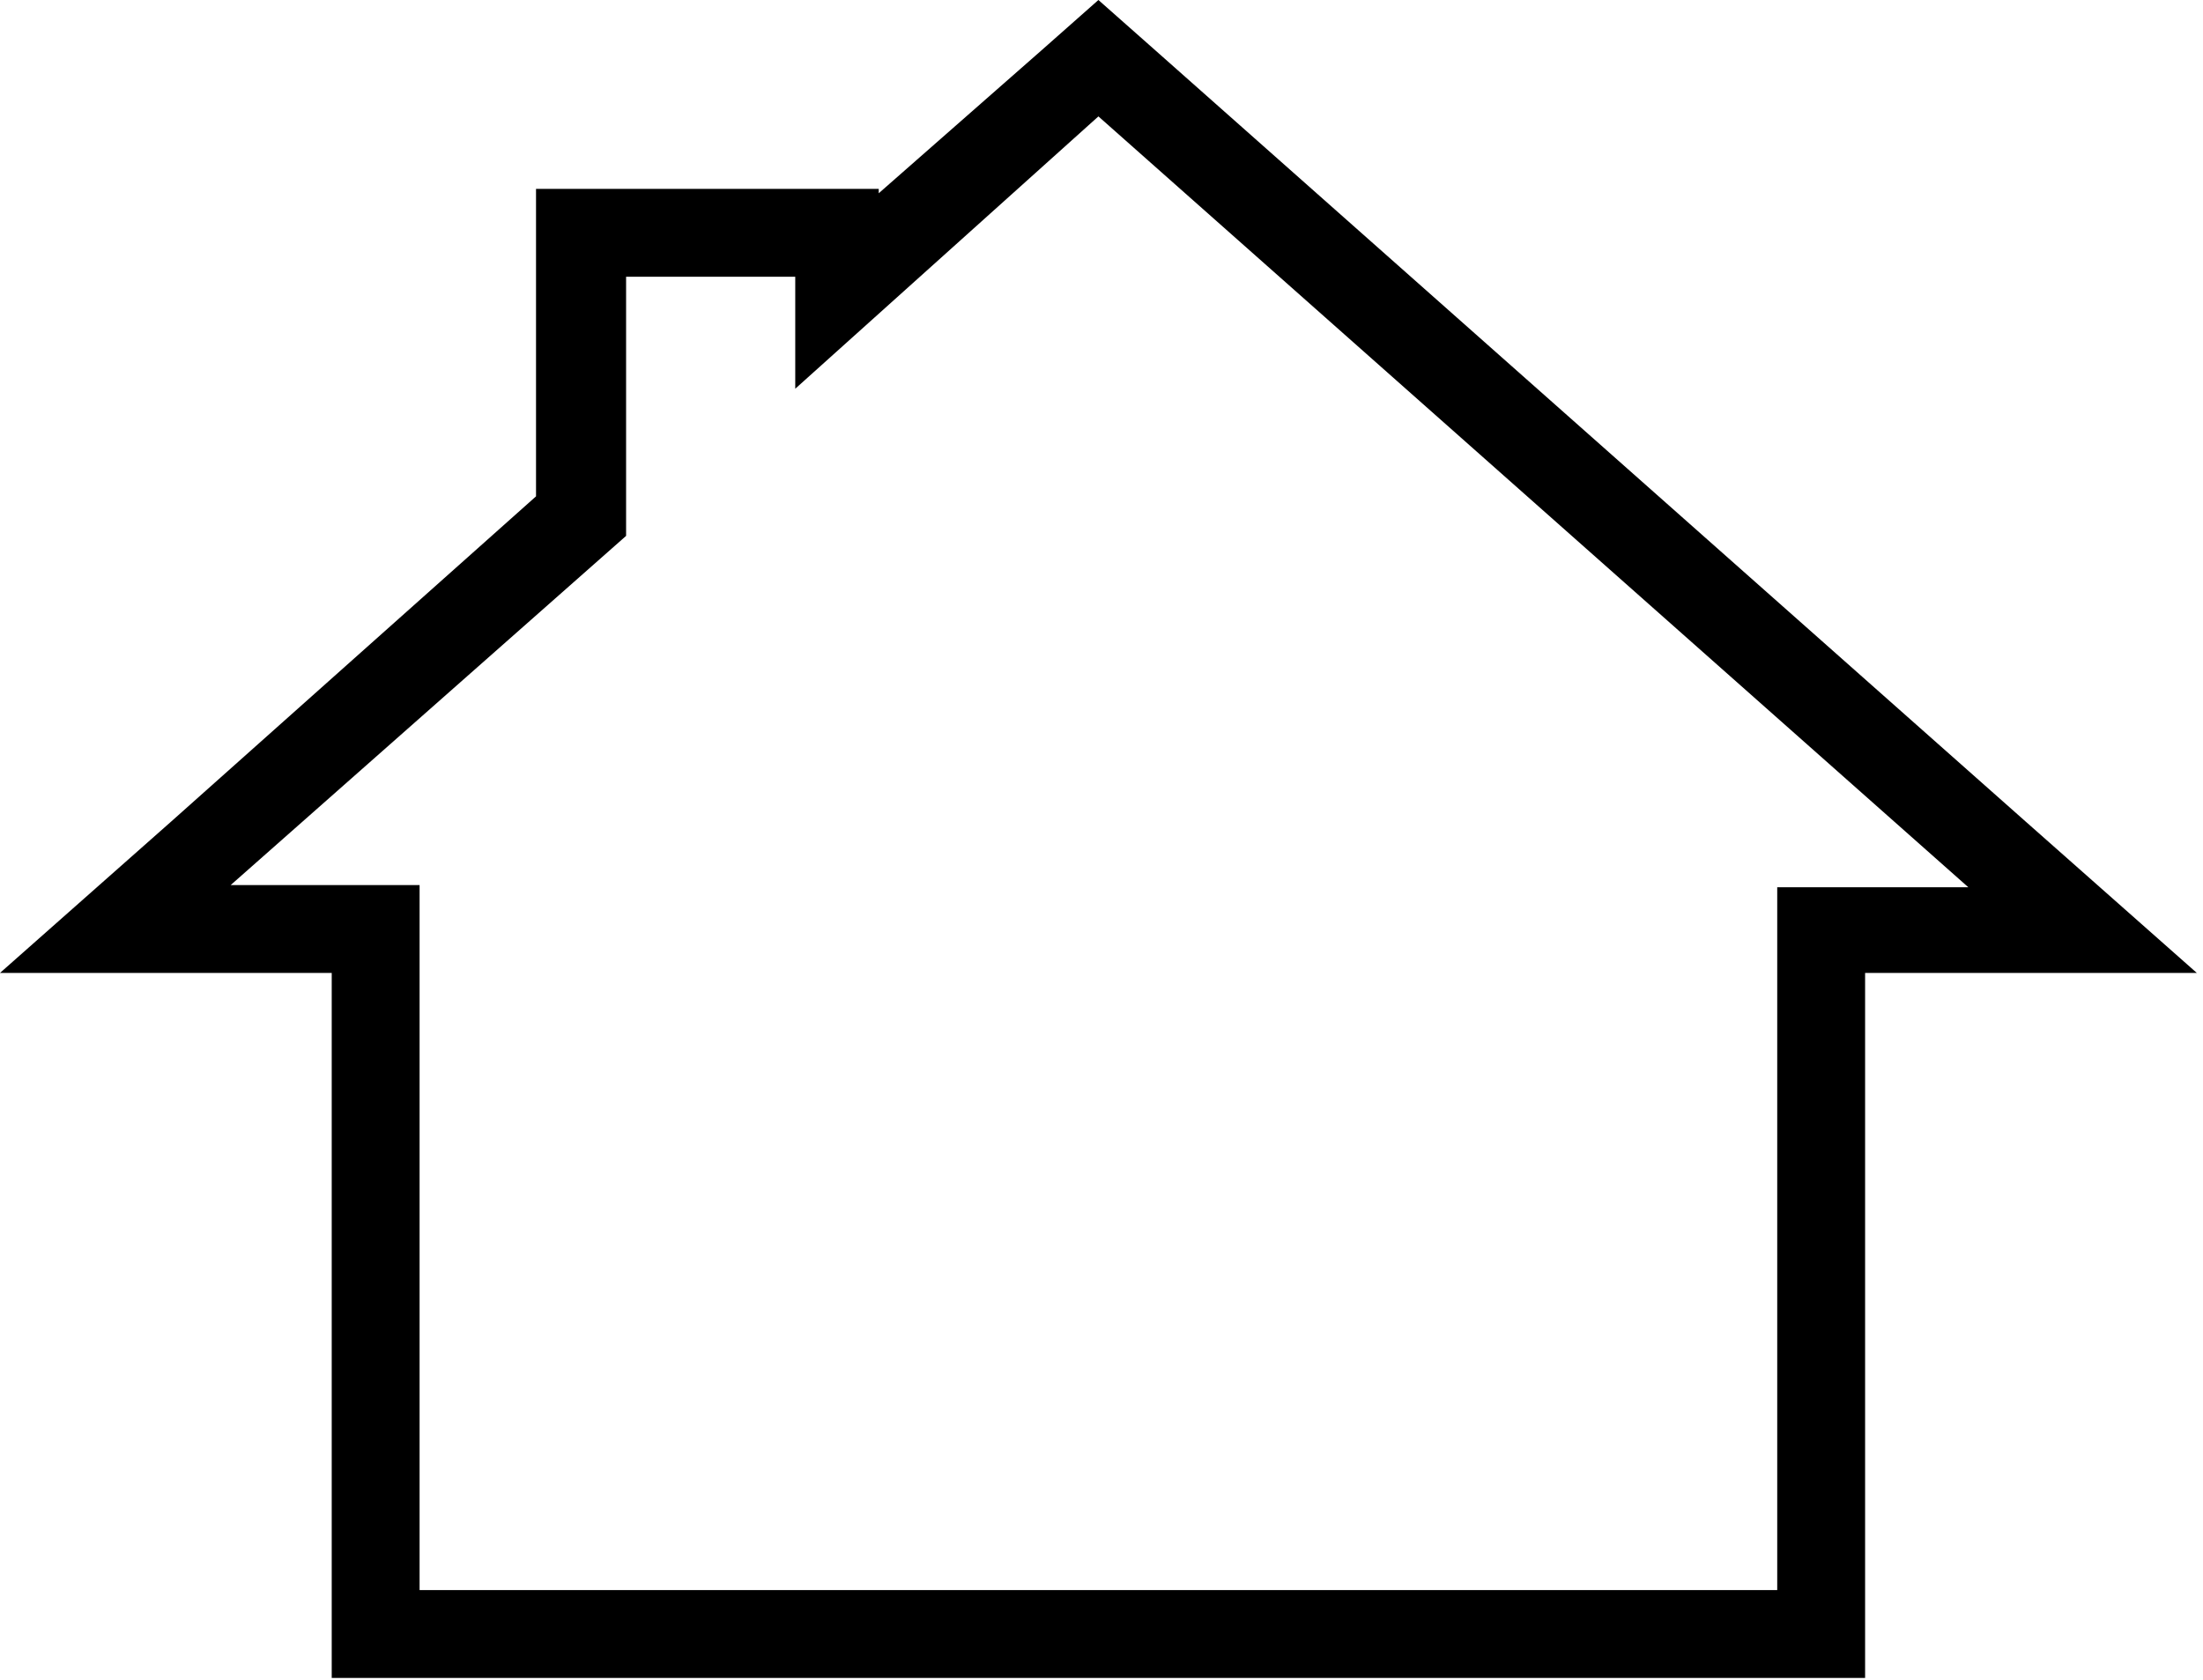 <?xml version="1.0" encoding="UTF-8" standalone="no"?>
<!DOCTYPE svg PUBLIC "-//W3C//DTD SVG 1.1//EN" "http://www.w3.org/Graphics/SVG/1.1/DTD/svg11.dtd">
<svg xmlns="http://www.w3.org/2000/svg" xmlns:xl="http://www.w3.org/1999/xlink" version="1.1" viewBox="257 458 291 222" width="291pt" height="222pt" xmlns:dc="http://purl.org/dc/elements/1.1/">
  <defs/>
  <g stroke="none" stroke-opacity="1" stroke-dasharray="none" fill="none" fill-opacity="1">
    <title>Canvas 1</title>
    <g>
      <title>Layer 1</title>
      <filter id="blur-filter">
        <feGaussianBlur in="SourceGraphic" stdDeviation="10" />
      </filter>
      <path d="M 336.092 490.35 L 368.092 493.35 L 400.092 465.35 L 531.092 579.35 L 494.092 582.35 L 498.092 672.35 L 307.092 670.35 L 309.592 579.2 L 269.092 580.2 L 308.092 550.35 L 333.092 525.35 Z" fill="white"/>
      <path id="glow" d="M 524.549 566.529 L 409.636 464.674 L 402.092 458 L 394.547 464.674 L 373.073 483.536 L 373.073 482.956 L 327.805 482.956 L 327.805 523.581 L 279.634 566.529 L 257 586.551 L 300.818 586.551 L 300.818 679.7 L 503.366 679.7 L 503.366 586.551 L 547.183 586.551 Z M 491.758 574.944 L 491.758 668.093 L 312.425 668.093 L 312.425 574.944 L 287.469 574.944 L 339.702 528.805 L 339.702 494.563 L 362.046 494.563 L 362.046 509.362 L 402.092 473.38 L 517.004 575.234 L 491.758 575.234 Z" fill="none" filter="url(#blur-filter)" />
      <path d="M 524.549 566.529 L 409.636 464.674 L 402.092 458 L 394.547 464.674 L 373.073 483.536 L 373.073 482.956 L 327.805 482.956 L 327.805 523.581 L 279.634 566.529 L 257 586.551 L 300.818 586.551 L 300.818 679.7 L 503.366 679.7 L 503.366 586.551 L 547.183 586.551 Z M 491.758 574.944 L 491.758 668.093 L 312.425 668.093 L 312.425 574.944 L 287.469 574.944 L 339.702 528.805 L 339.702 494.563 L 362.046 494.563 L 362.046 509.362 L 402.092 473.38 L 517.004 575.234 L 491.758 575.234 Z" fill="black"/>
    </g>
  </g>
</svg>
